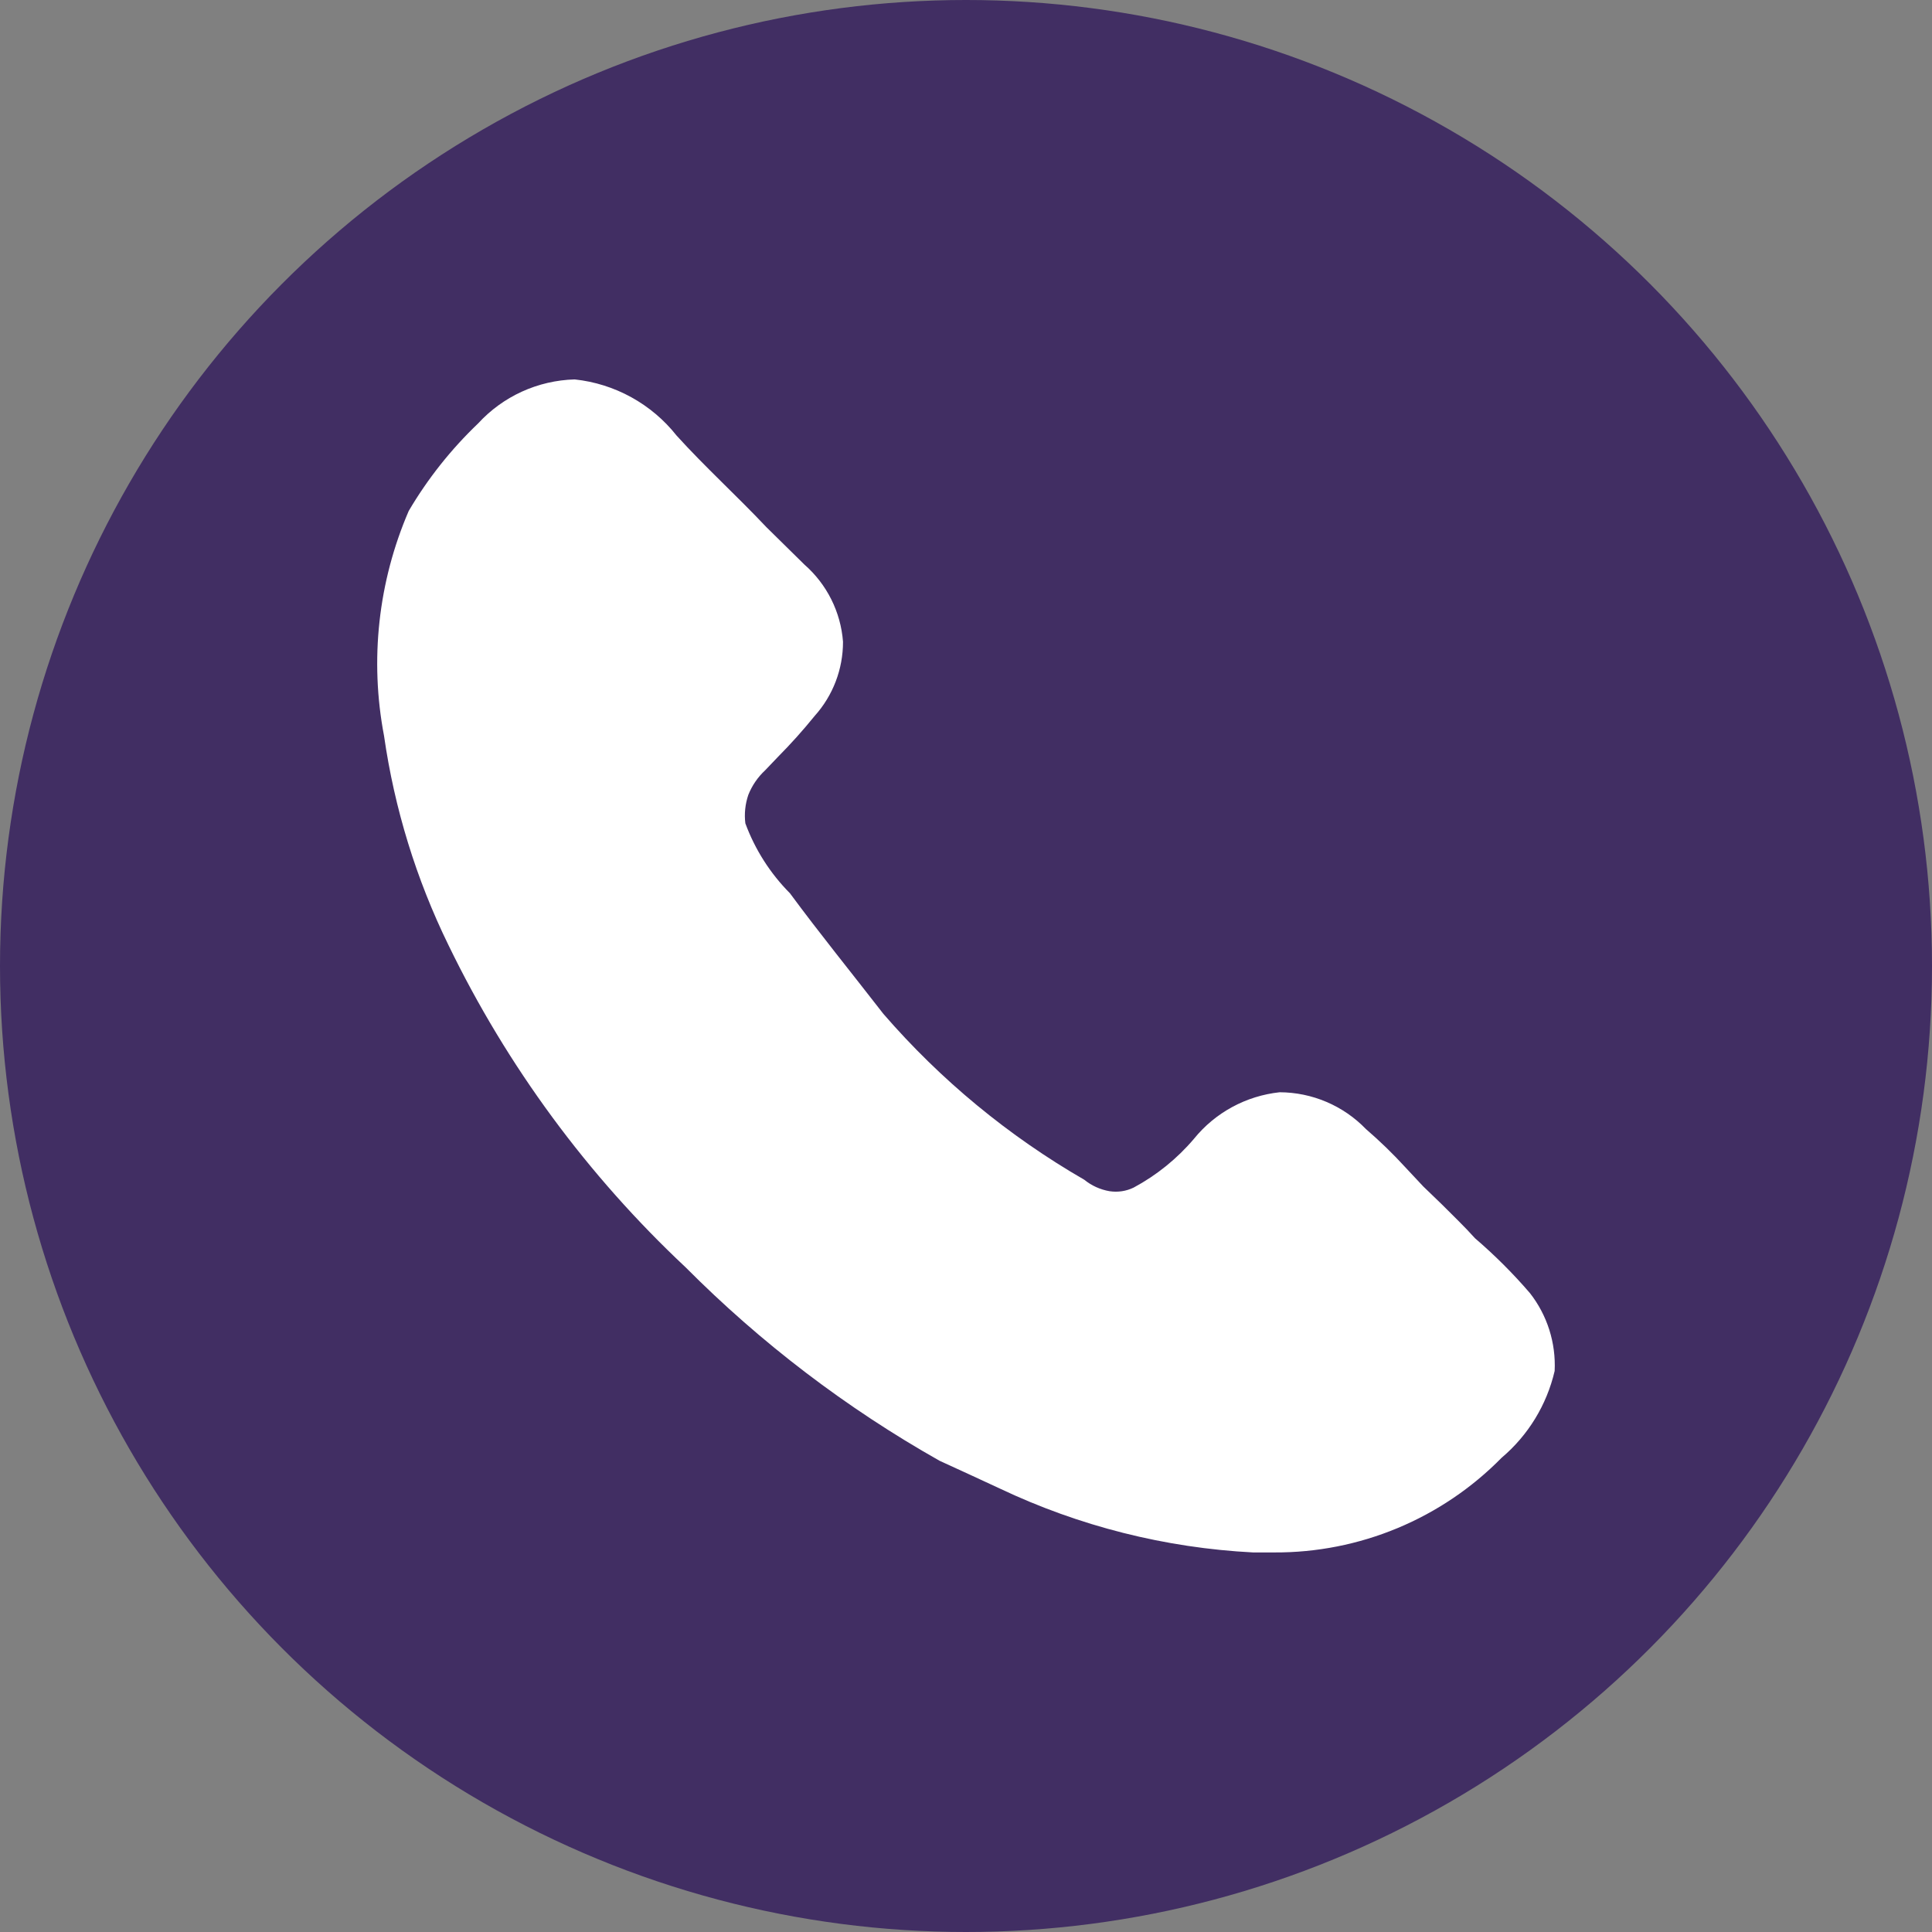 <svg width="109" height="109" viewBox="0 0 109 109" fill="none" xmlns="http://www.w3.org/2000/svg">
<rect x="0" y="0" width="109" height="109" fill="#808080" stroke="none"/>
<circle cx="54.5" cy="54.5" r="54.5" fill="#412E63"/>
<path d="M87.711 77.346C87.266 79.259 86.217 80.978 84.717 82.246C83.044 83.948 81.047 85.297 78.844 86.214C76.641 87.131 74.277 87.598 71.891 87.586H70.697C65.744 87.331 60.889 86.106 56.407 83.98C55.321 83.47 54.264 82.993 53.007 82.413C47.754 79.446 42.932 75.773 38.677 71.496C33.145 66.309 28.612 60.151 25.304 53.326C23.482 49.604 22.255 45.619 21.667 41.516C20.851 37.241 21.336 32.819 23.061 28.823C24.132 27.006 25.449 25.346 26.974 23.89C27.669 23.132 28.51 22.522 29.445 22.095C30.381 21.669 31.393 21.434 32.421 21.406C33.541 21.525 34.627 21.866 35.615 22.41C36.602 22.954 37.471 23.689 38.171 24.573C39.737 26.306 41.571 27.973 43.237 29.74L45.384 31.853C46.651 32.963 47.434 34.526 47.561 36.206C47.564 37.753 46.994 39.243 45.961 40.393C45.309 41.198 44.617 41.97 43.887 42.706L43.171 43.456C42.753 43.844 42.427 44.32 42.217 44.85C42.044 45.363 41.984 45.91 42.051 46.45C42.597 47.93 43.454 49.276 44.567 50.396C46.301 52.743 47.967 54.786 49.841 57.203C53.07 60.932 56.901 64.094 61.174 66.56C61.584 66.893 62.074 67.116 62.601 67.206C63.067 67.276 63.537 67.206 63.961 67C65.258 66.303 66.412 65.369 67.364 64.246C68.564 62.766 70.304 61.826 72.197 61.623C73.106 61.627 74.005 61.812 74.841 62.169C75.677 62.526 76.432 63.046 77.064 63.7C77.841 64.37 78.581 65.086 79.274 65.843L80.294 66.933L81.351 67.953C81.994 68.6 82.607 69.18 83.217 69.86C84.327 70.813 85.364 71.846 86.317 72.956C87.294 74.203 87.787 75.763 87.711 77.346Z" fill="white"/>
</svg>
